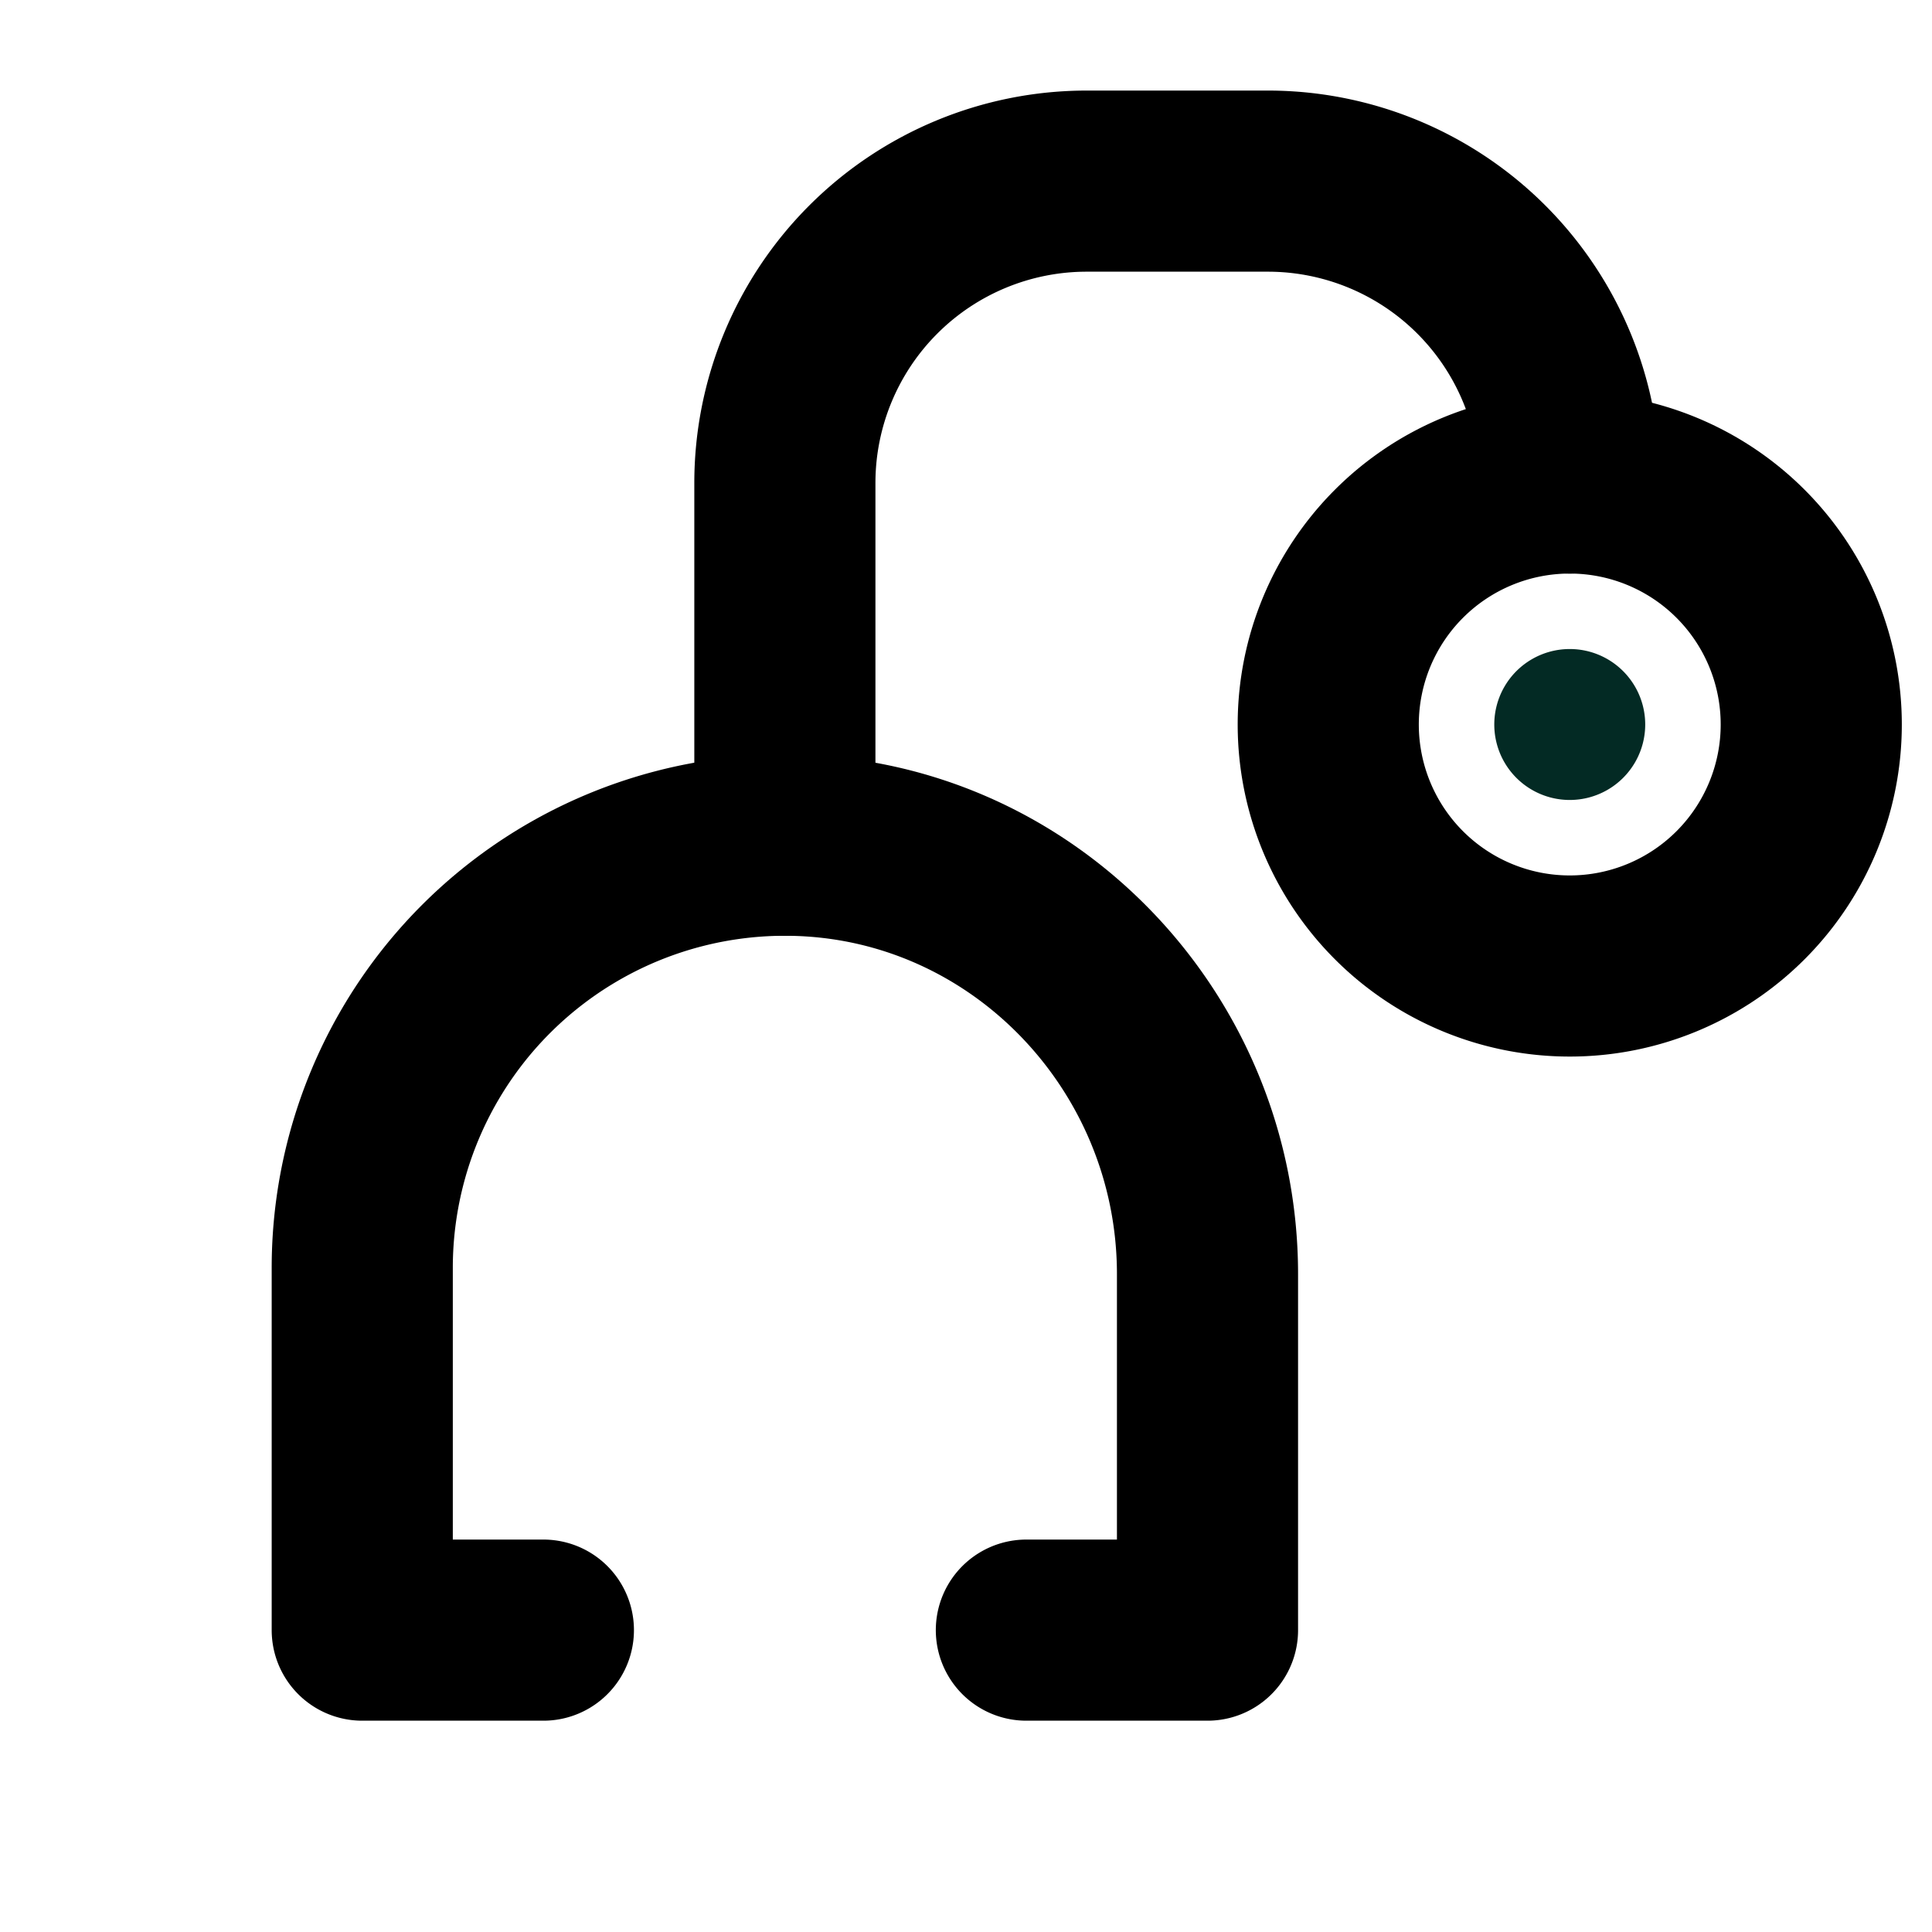 <svg xmlns="http://www.w3.org/2000/svg" width="1em" height="1em" fill="none" viewBox="0 0 16 16">
  <g clip-path="url(#a)">
    <path fill="#032A24" d="M13 5.375a.625.625 0 1 1 0 1.25.625.625 0 0 1 0-1.25Z"/>
    <path stroke="currentColor" stroke-linecap="round" stroke-linejoin="round" stroke-width="1.5" d="M13 4a2 2 0 1 1 0 4 2 2 0 0 1 0-4Z"/>
    <path stroke="currentColor" stroke-linecap="round" stroke-linejoin="round" stroke-width="1.5" d="M6.5 7V4A2.5 2.5 0 0 1 9 1.5h1.5A2.5 2.5 0 0 1 13 4"/>
    <path stroke="currentColor" stroke-linecap="round" stroke-linejoin="round" stroke-width="1.5" d="M8.5 13.5H10v-2.948C10 8.629 8.47 7.025 6.546 7A3.5 3.5 0 0 0 3 10.5v3h1.5"/>
  </g>
  <defs>
    <clipPath id="a">
      <path fill="#fff" d="M0 16h16V0H0z"/>
    </clipPath>
  </defs>
</svg>
